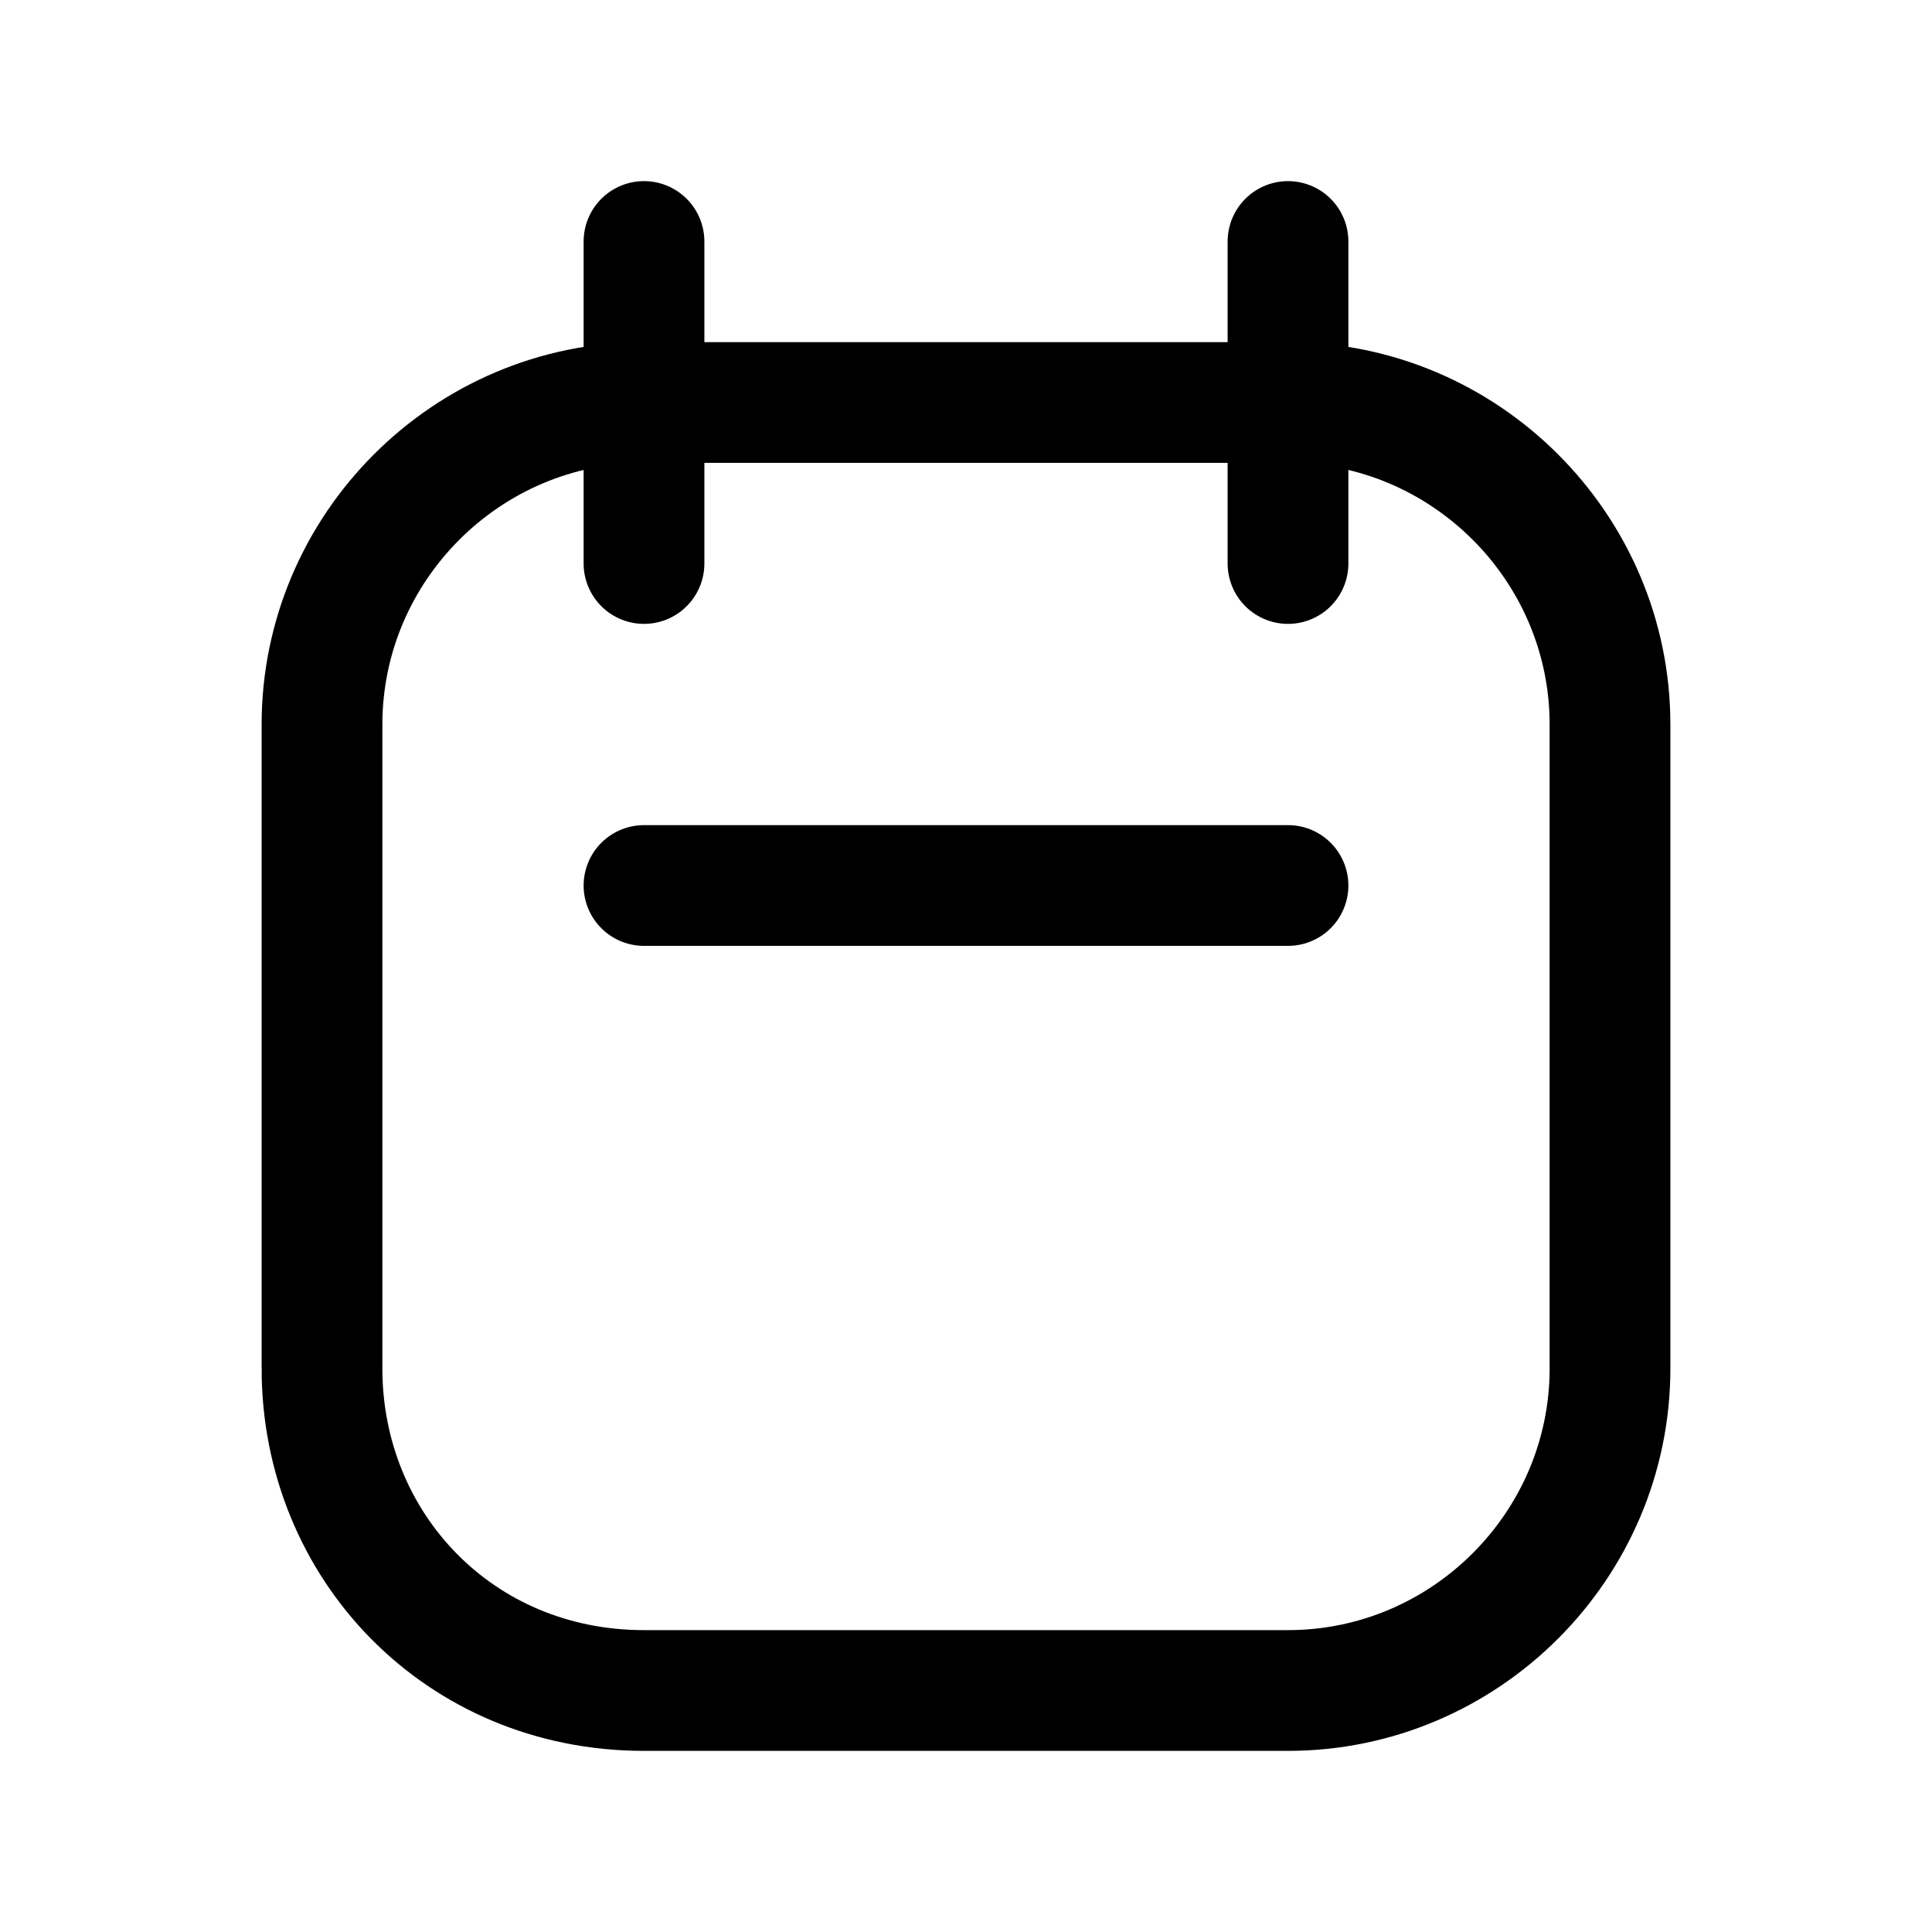 <svg width="24" height="24" fill="none" xmlns="http://www.w3.org/2000/svg"><path fill="#fff" d="M0 0h24v24H0z"/><path d="M4 17V9c0-2.2 1.8-4 4-4h8c2.2 0 4 1.8 4 4v8c0 2.2-1.8 4-4 4H8c-2.3 0-4-1.8-4-4z" stroke="#000" stroke-width="1.5" stroke-miterlimit="10"/><path d="M8 7V3M16 7V3M16 11H8" stroke="#000" stroke-width="1.5" stroke-miterlimit="10" stroke-linecap="round"/></svg>